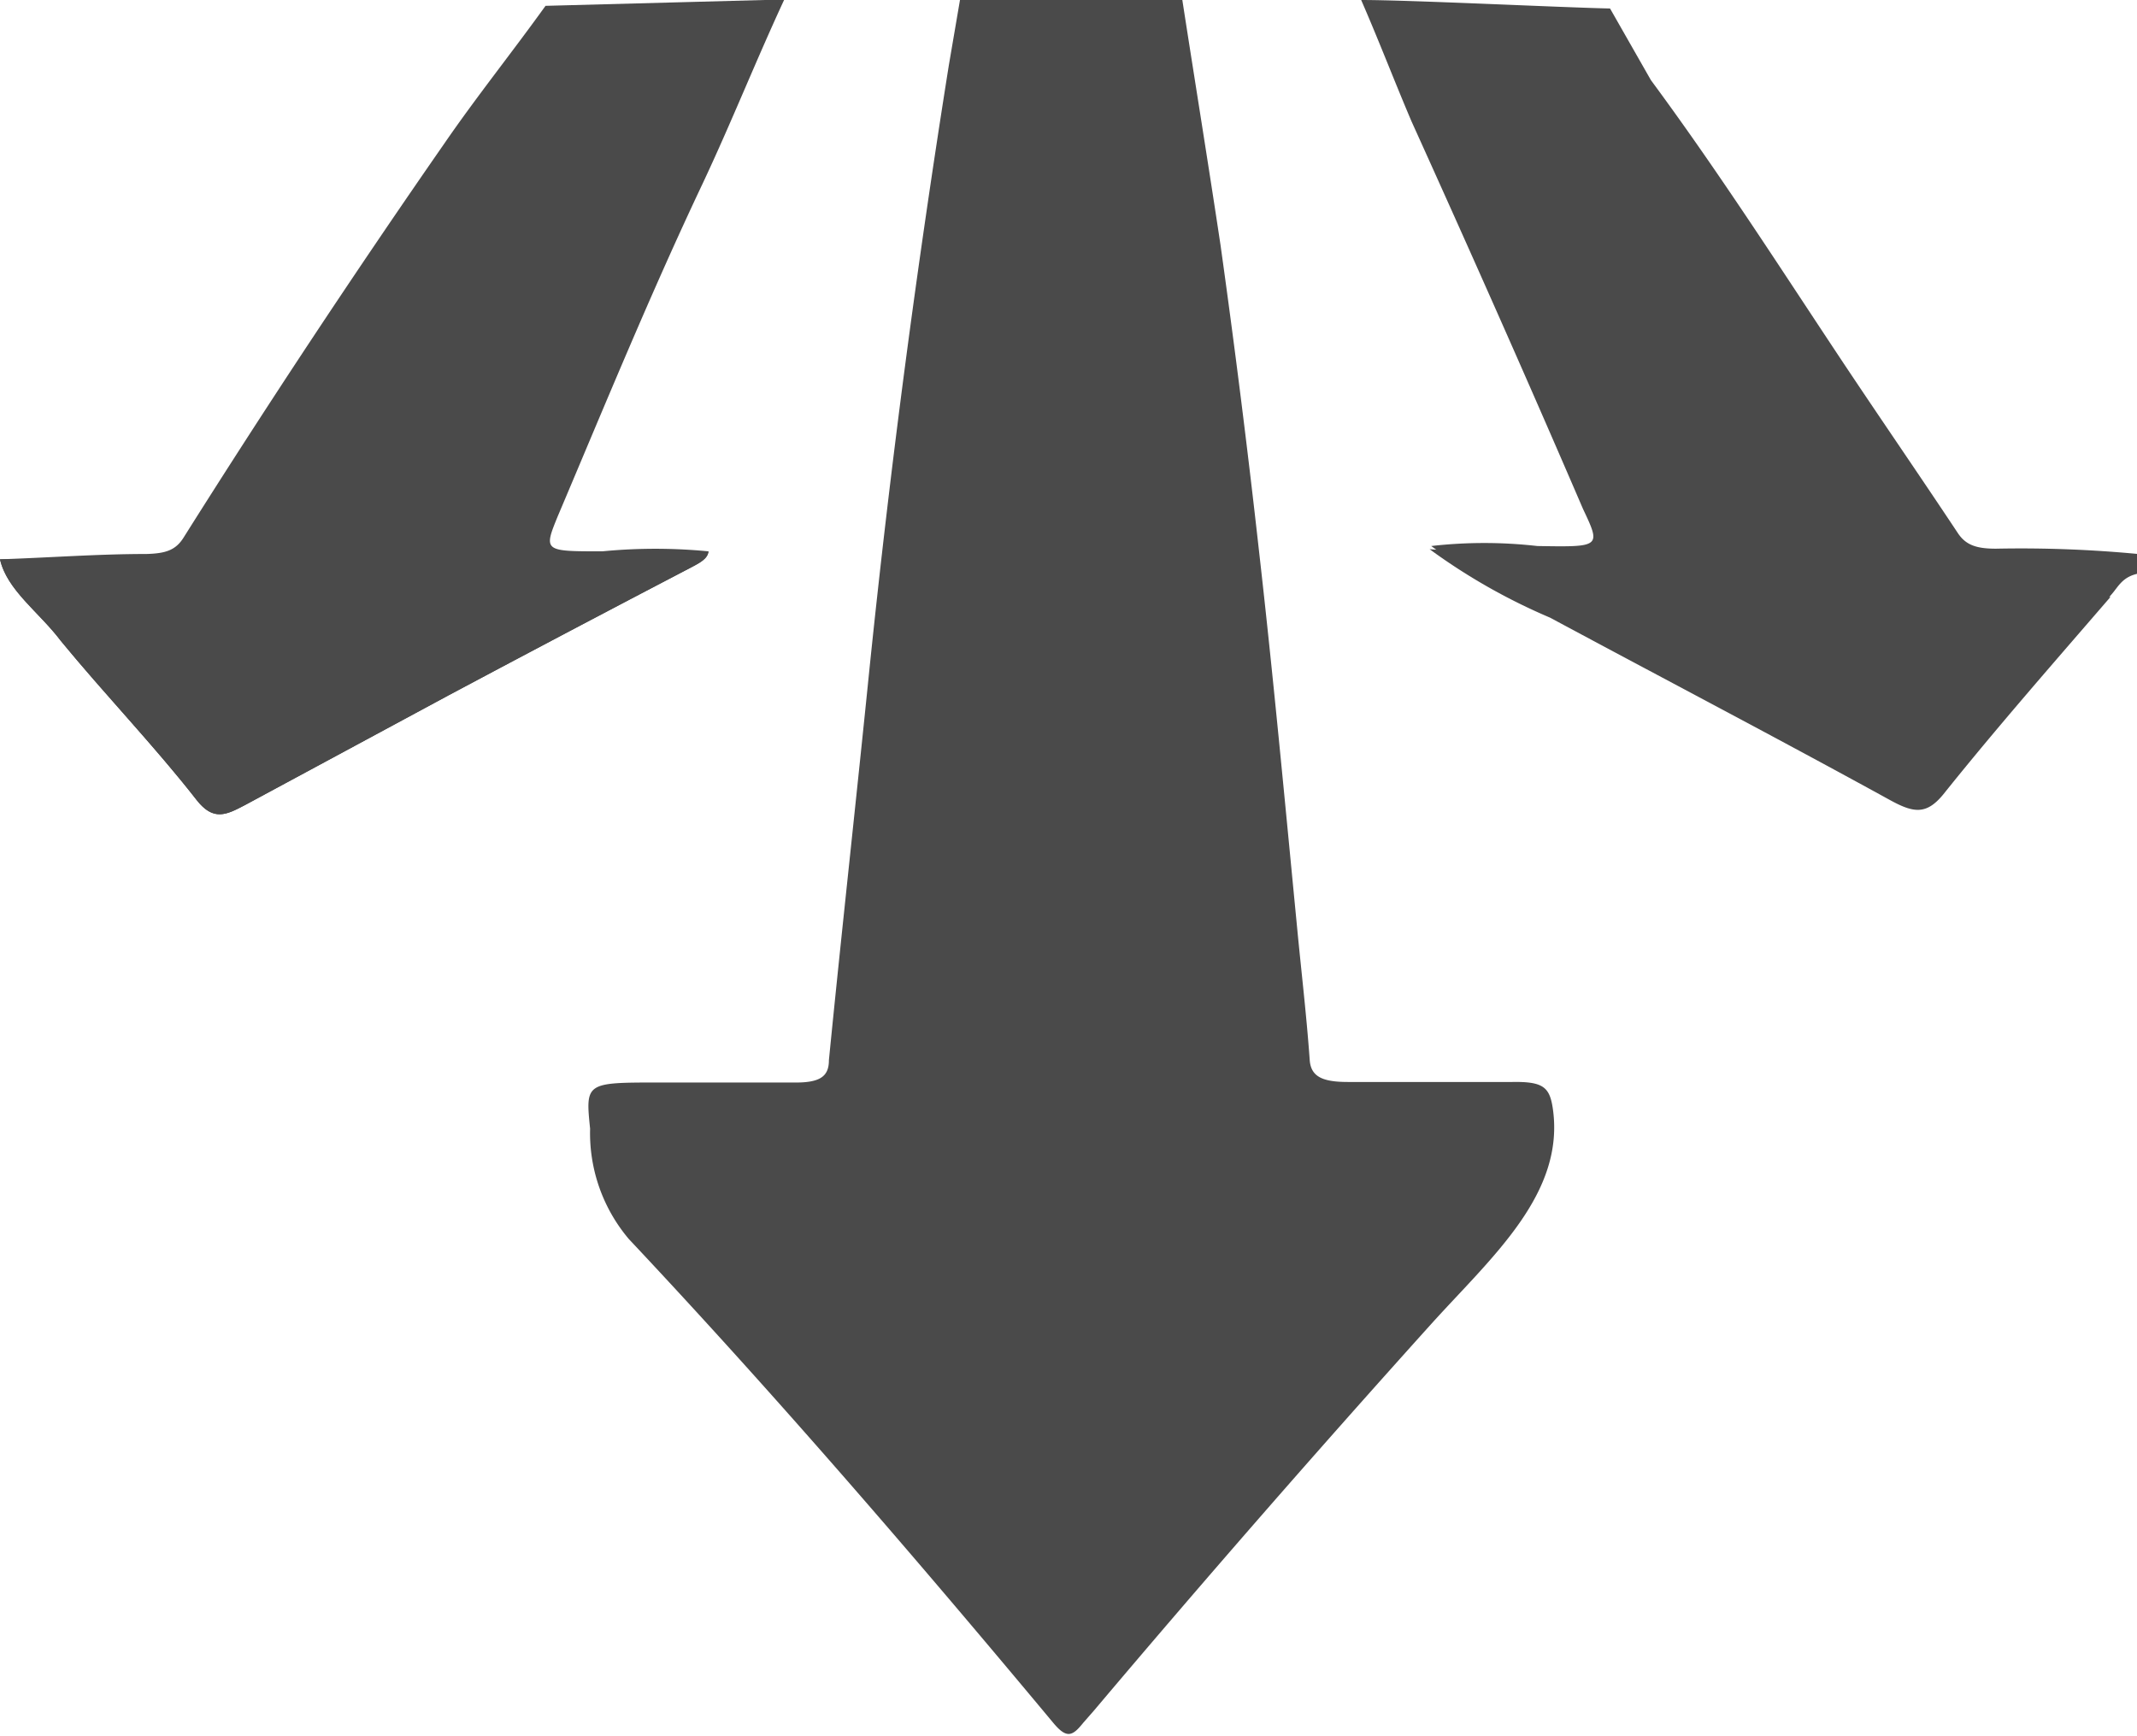 <svg xmlns="http://www.w3.org/2000/svg" viewBox="0 0 40.27 32.71"><defs><style>.cls-1{fill:#4a4a4a;}</style></defs><title>intentions_dark</title><g id="Calque_2" data-name="Calque 2"><g id="Calque_1-2" data-name="Calque 1"><g id="Intentions"><g id="intentions_dark"><path class="cls-1" d="M18.81,0c-.07.41-.14.82-.21,1.23C18,5,17.5,8.77,17.11,12.55c-.25,2.48-.53,5-.77,7.43,0,.31-.17.43-.68.42-.84,0-1.68,0-2.52,0-1.38,0-1.39,0-1.3.87a3.09,3.09,0,0,0,.73,2.08c2.82,3,5.44,6.05,8,9.12.25.3.36.25.56,0l.21-.24q3.09-3.66,6.36-7.29c1.14-1.26,2.52-2.45,2.28-4.06-.06-.39-.18-.5-.76-.49-1,0-2.07,0-3.1,0-.48,0-.7-.1-.72-.42-.06-.84-.16-1.68-.24-2.52-.23-2.37-.45-4.74-.72-7.11q-.32-2.86-.72-5.72C23.49,3.09,23.24,1.55,23,0Z" transform="translate(-0.72 0)"/><path class="cls-1" d="M18.81,0H23" transform="translate(-0.72 0)"/><path class="cls-1" d="M9.11,2.68Q6.54,6.38,4.18,10.13c-.15.24-.34.3-.7.31-.92,0-1.84.07-2.76.1.13.58.74,1,1.14,1.53.82,1,1.78,2,2.56,3,.32.41.56.29.92.1l3.84-2.07q2.27-1.21,4.57-2.41c.15-.08.31-.16.32-.3a10.4,10.4,0,0,0-2,0c-1.1,0-1.11,0-.84-.66.89-2.1,1.75-4.2,2.74-6.29.54-1.15,1-2.31,1.53-3.45L11,.11C10.36,1,9.71,1.81,9.11,2.68Z" transform="translate(-0.72 0)"/><path class="cls-1" d="M11,.11,15.45,0" transform="translate(-0.72 0)"/><path class="cls-1" d="M27.32,2.29c1.1,2.43,2.18,4.86,3.23,7.3l0,0c.34.72.34.72-.86.7a8.83,8.83,0,0,0-2,0,11.37,11.37,0,0,0,2.27,1.29c2.14,1.15,4.3,2.28,6.41,3.44.44.24.68.28,1-.11,1-1.25,2.08-2.48,3.15-3.72.12-.14.2-.32.49-.38h0v-.37a23.39,23.39,0,0,0-2.68-.1c-.37,0-.57-.07-.72-.3C36.92,9,36.19,7.94,35.47,6.86c-1.19-1.79-2.34-3.59-3.64-5.35L31.06.16C30.12.14,27.31,0,26.37,0,26.71.78,27,1.54,27.32,2.29Z" transform="translate(-0.72 0)"/><path class="cls-1" d="M26.37,0l2.83,0" transform="translate(-0.72 0)"/><path class="cls-1" d="M.72,10.54c.13.58.74,1,1.14,1.53.82,1,1.78,2,2.56,3,.32.41.56.29.92.1l3.84-2.07q2.27-1.21,4.57-2.41c.15-.08.31-.16.32-.3" transform="translate(-0.72 0)"/><path class="cls-1" d="M1.27,12.7" transform="translate(-0.72 0)"/><path class="cls-1" d="M27.66,10.35a11.37,11.37,0,0,0,2.27,1.29c2.14,1.15,4.3,2.28,6.41,3.44.44.24.68.28,1-.11,1-1.25,2.08-2.48,3.15-3.72" transform="translate(-0.72 0)"/><path class="cls-1" d="M36.39,3.64" transform="translate(-0.72 0)"/><path class="cls-1" d="M36.41,5.19" transform="translate(-0.72 0)"/></g></g></g></g></svg>